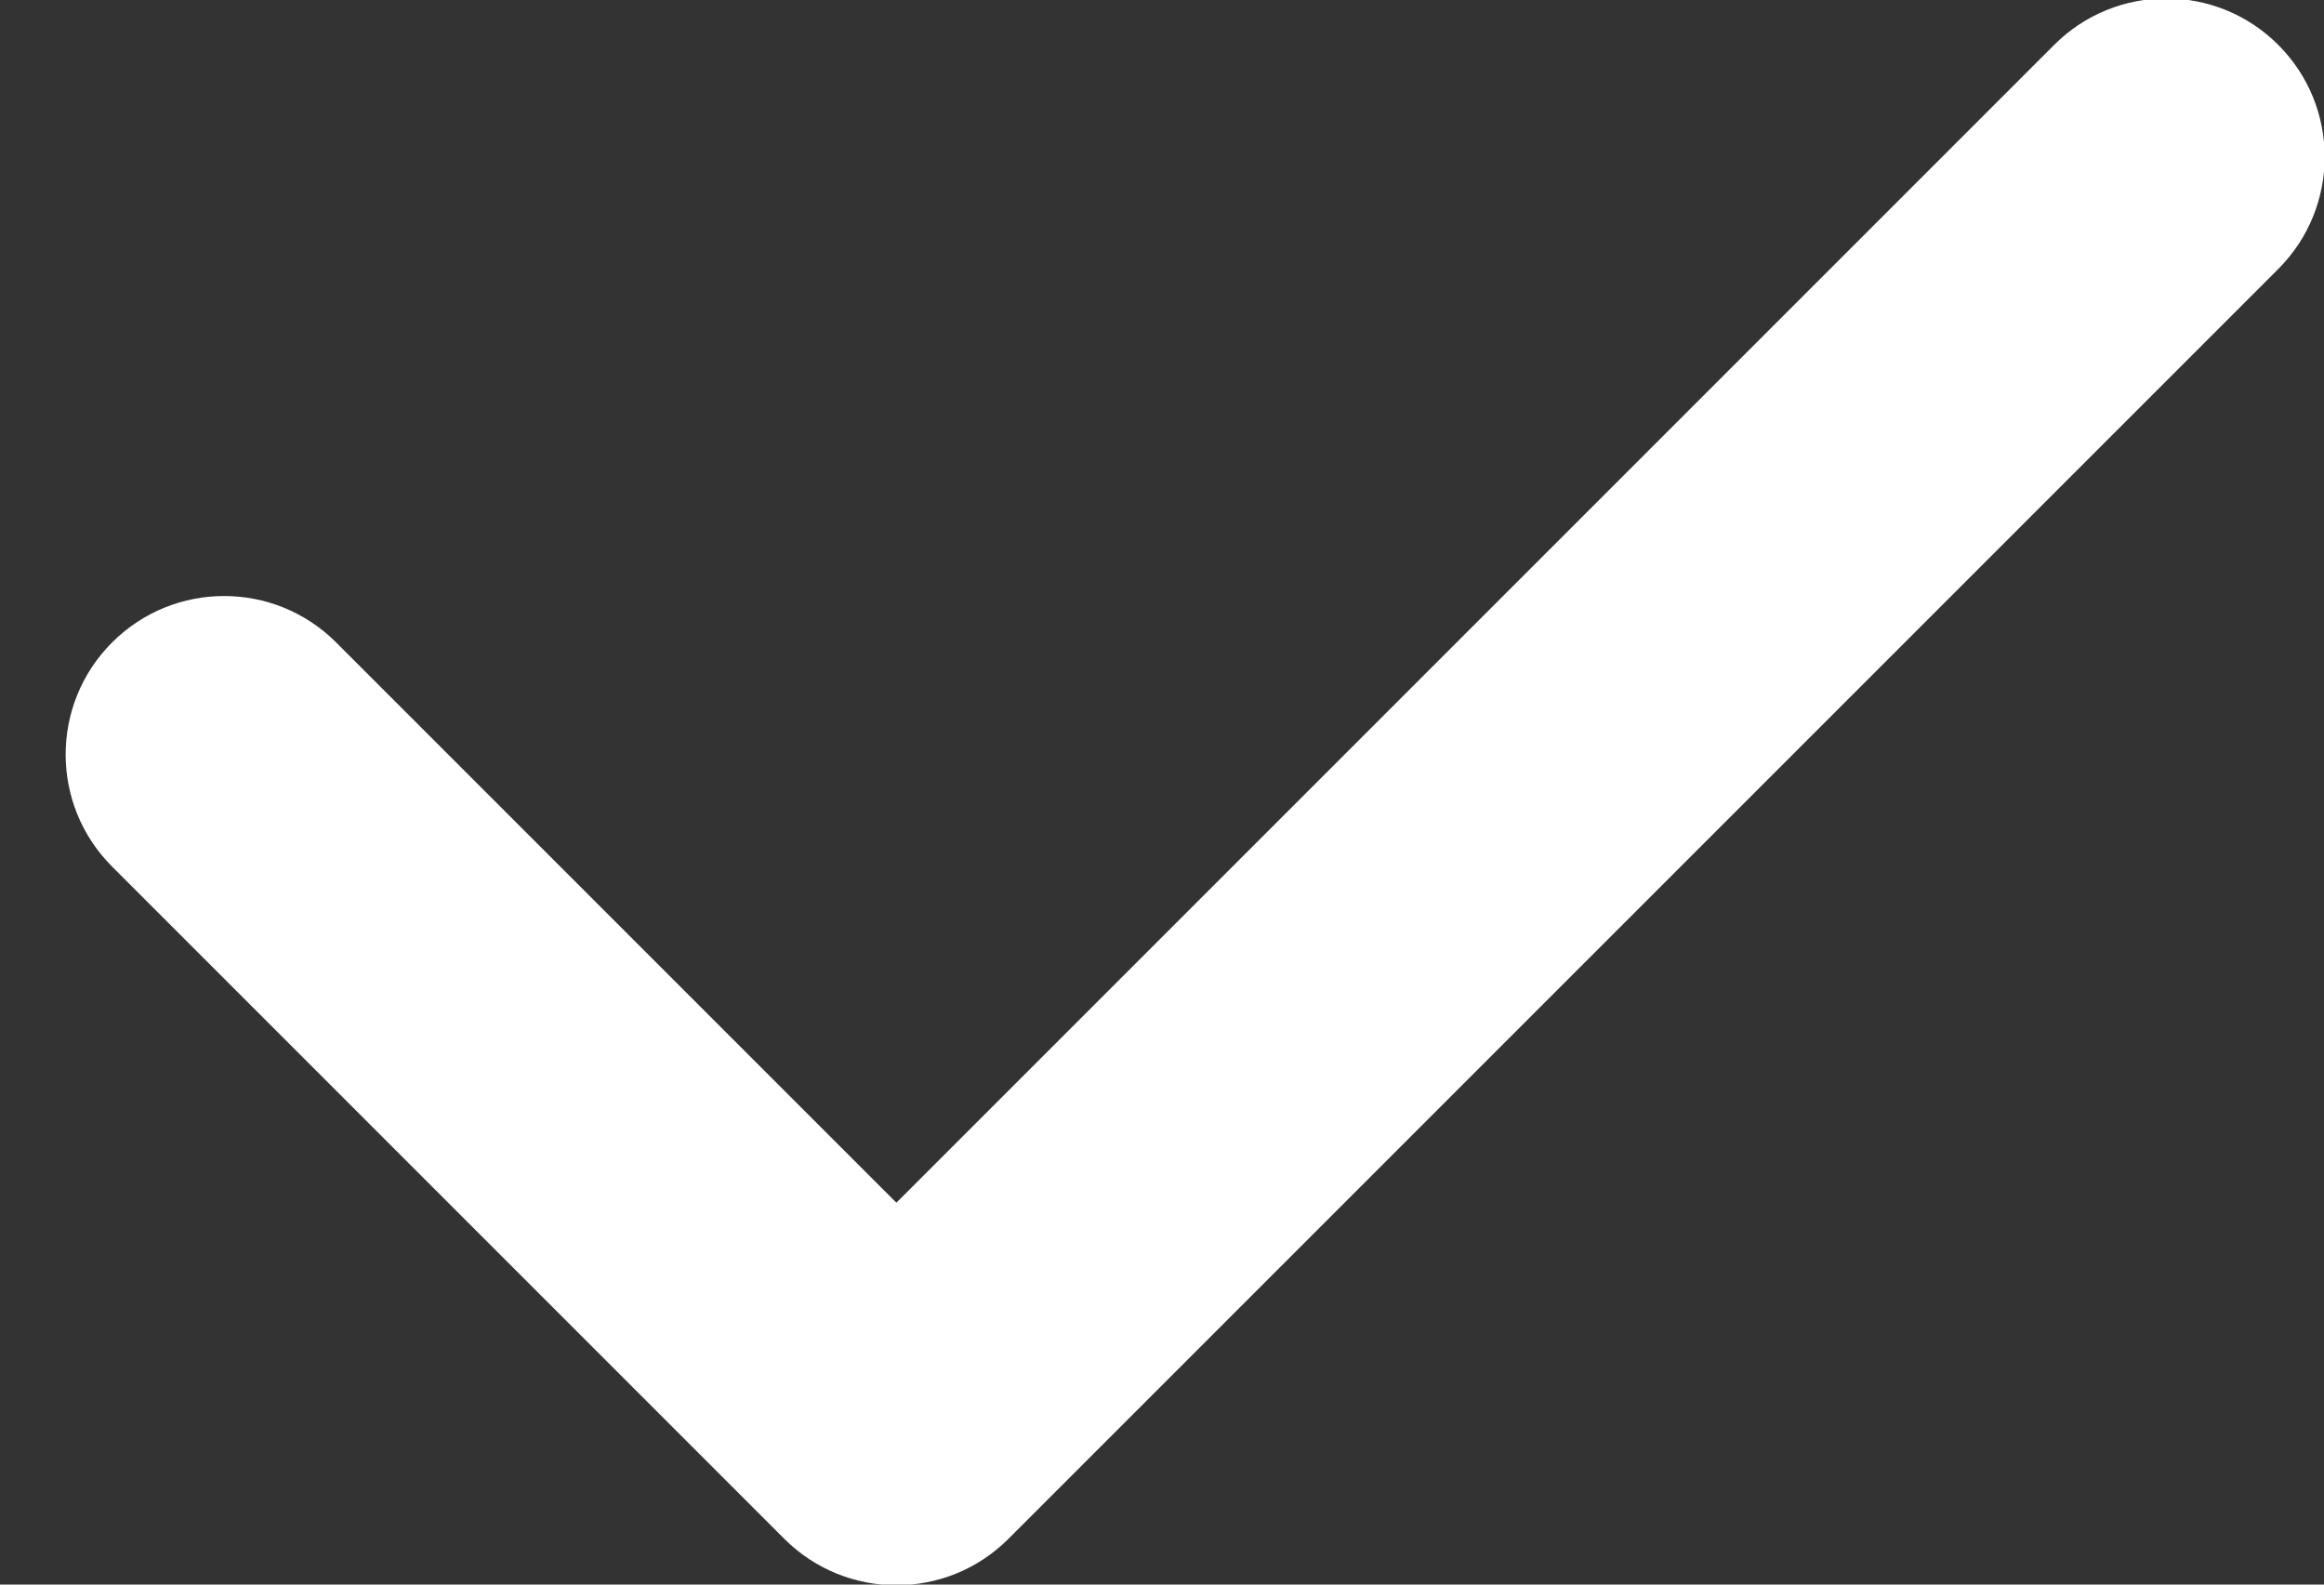 <?xml version="1.0" encoding="UTF-8"?>
<svg width="22px" height="15px" viewBox="0 0 22 15" version="1.1" xmlns="http://www.w3.org/2000/svg" xmlns:xlink="http://www.w3.org/1999/xlink">
    <rect x="0" y="0" width="22" height="15" fill="#333333" stroke="none"/>
    <!-- Generator: Sketch 50.2 (55047) - http://www.bohemiancoding.com/sketch -->
    <title>checkbox off</title>
    <desc>Created with Sketch.</desc>
    <defs></defs>
    <g id="Page-1" stroke="none" stroke-width="1" fill="none" fill-rule="evenodd">
        <g id="End-page-2018-mob" transform="translate(-278, -573)" fill="#FFFFFF" fill-rule="nonzero">
            <g id="Form" transform="translate(0, 263)">
                <g id="updates" transform="translate(21, 303)">
                    <g id="checkbox-copy" transform="translate(257, 0)">
                        <path d="M14.314,18.314 L14.314,2.814 C14.314,1.985 14.985,1.314 15.814,1.314 C16.642,1.314 17.314,1.985 17.314,2.814 L17.314,19.314 L17.314,19.814 C17.314,20.642 16.642,21.314 15.814,21.314 L6.814,21.314 C5.985,21.314 5.314,20.642 5.314,19.814 C5.314,18.985 5.985,18.314 6.814,18.314 L14.314,18.314 Z" id="checkbox-off" transform="translate(11.314, 11.314) rotate(-315) translate(-11.314, -11.314) "></path>
                    </g>
                </g>
            </g>
        </g>
    </g>
</svg>